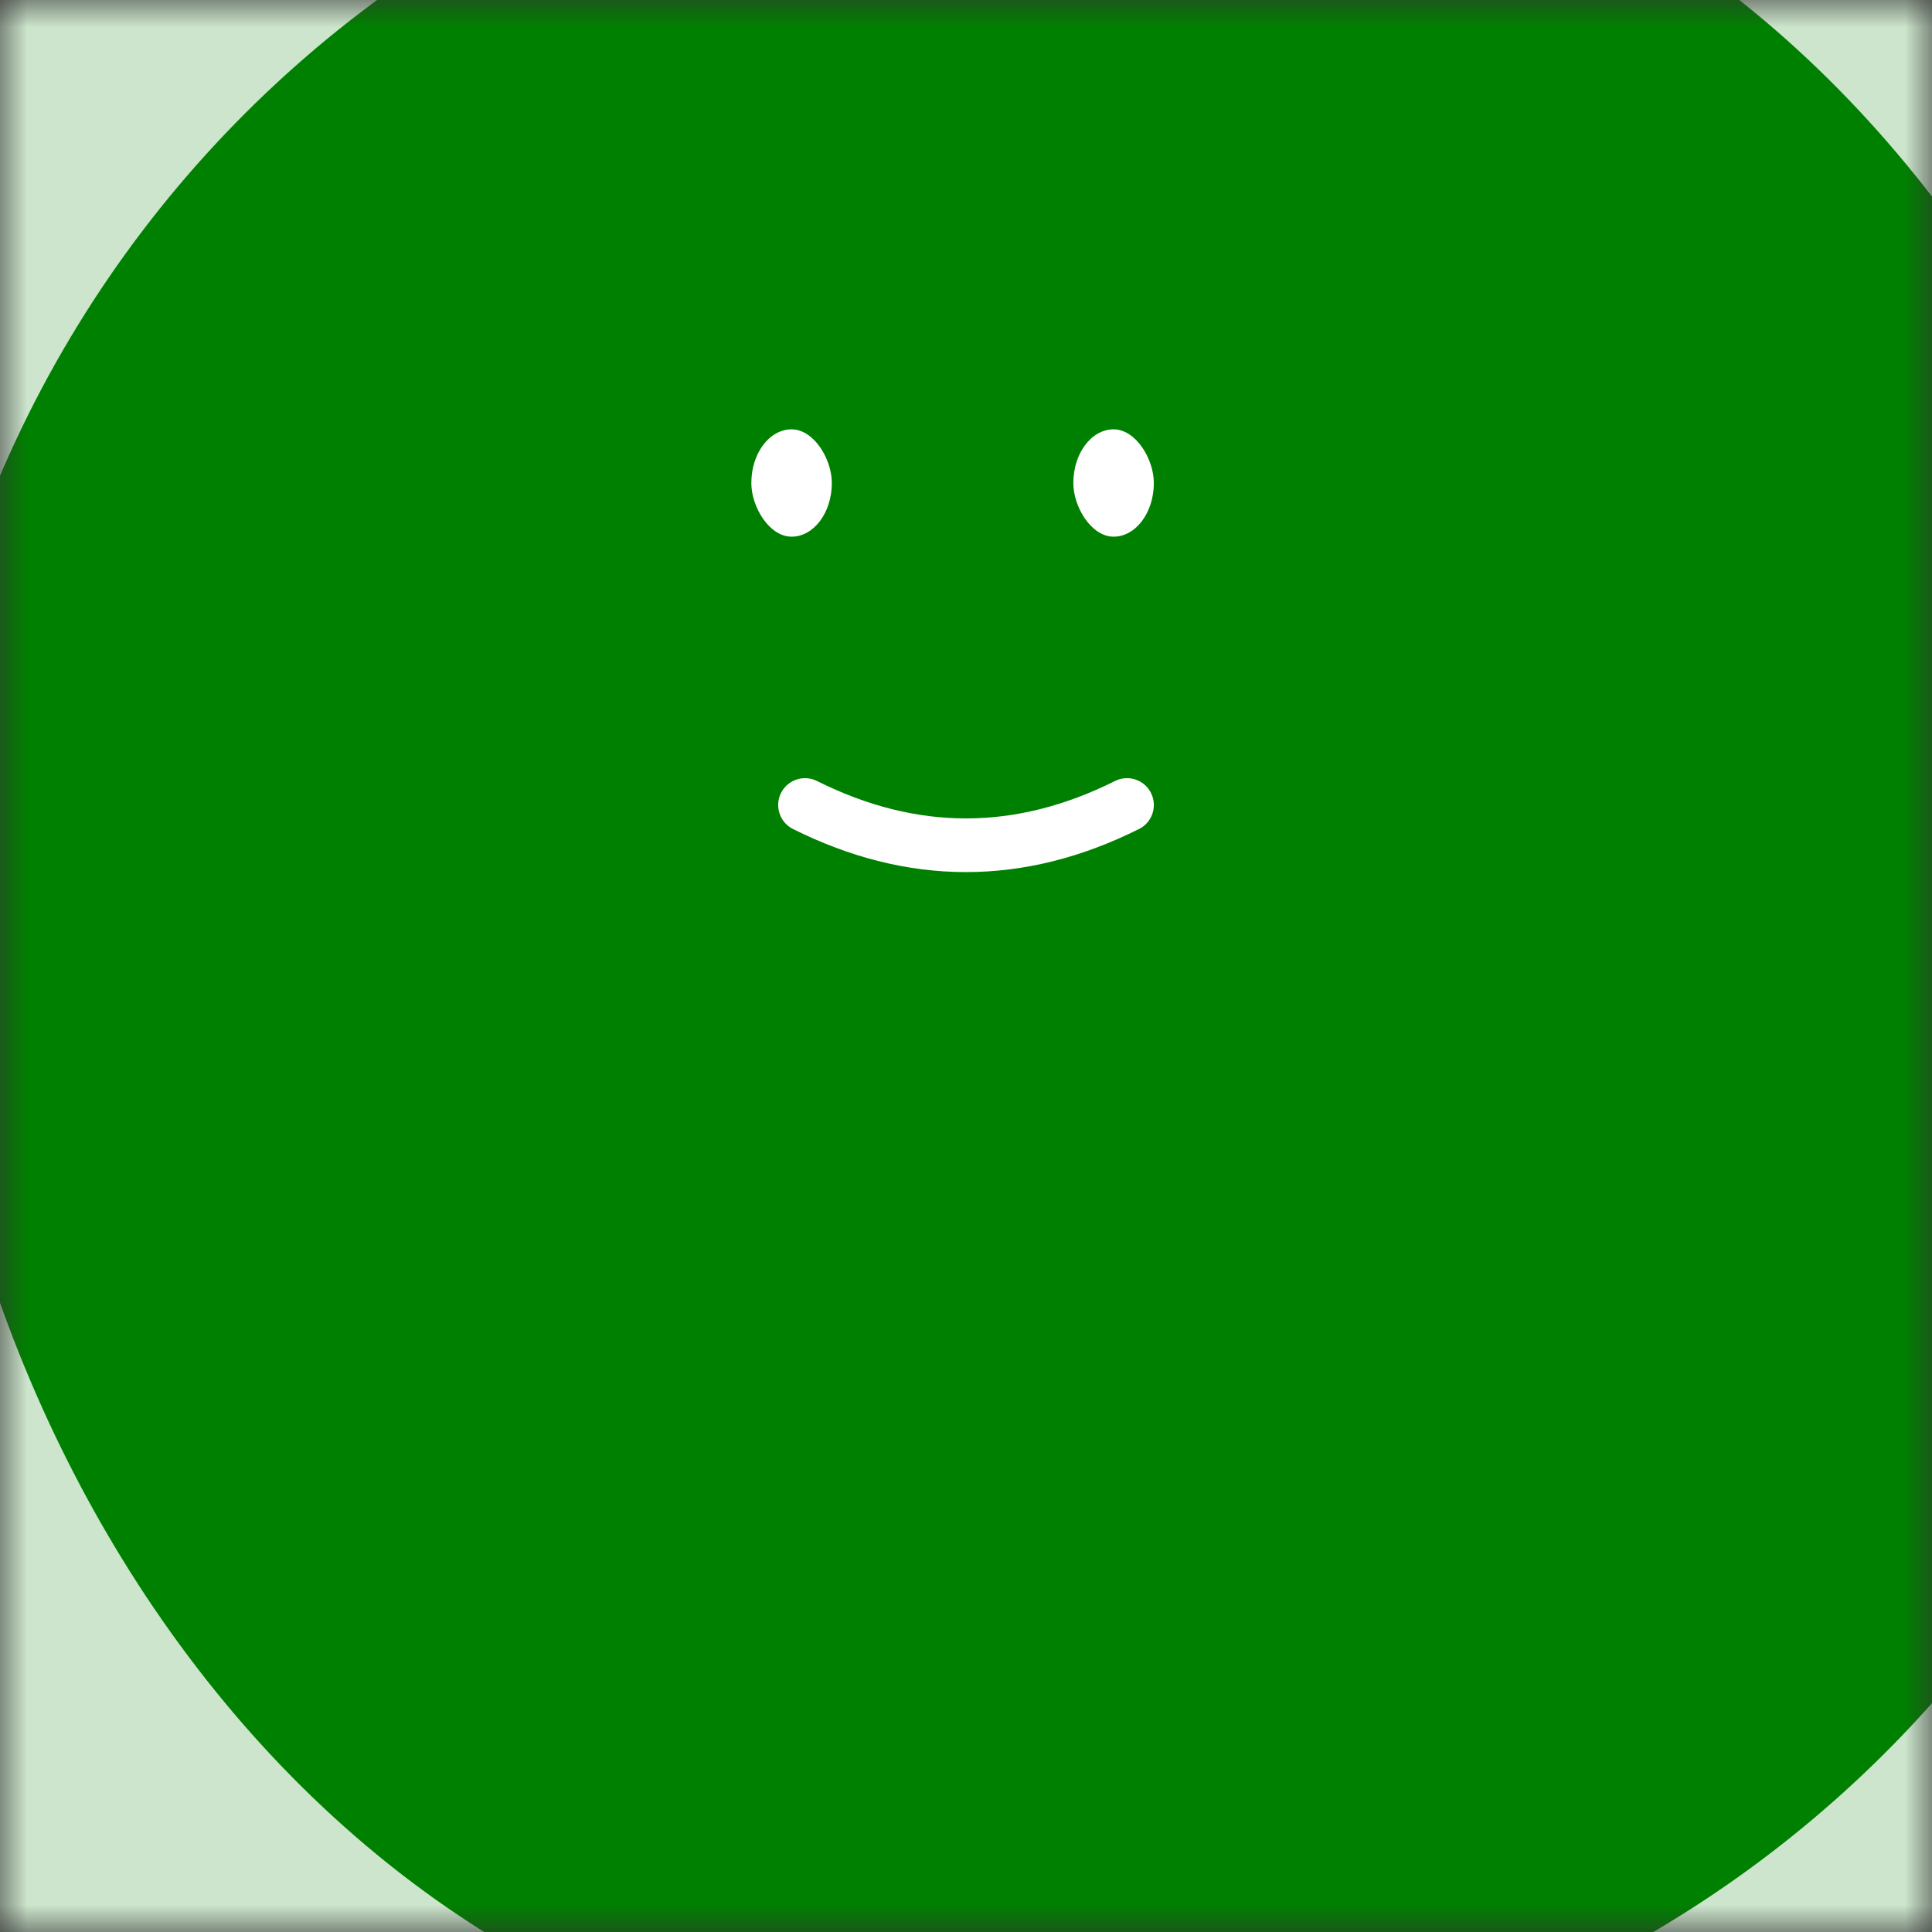 <svg viewBox="0 0 36 36" fill="none" role="img" xmlns="http://www.w3.org/2000/svg" width="128" height="128"><rect x="0" y="0" width="36" height="36" fill="#333333" stroke="none"/><mask id=":r8:" maskUnits="userSpaceOnUse" x="0" y="0" width="36" height="36"><rect width="36" height="36" fill="#FFFFFF"></rect></mask><g mask="url(#:r8:)"><rect width="36" height="36" fill="#cce5cc"></rect><rect x="0" y="0" width="36" height="36" transform="translate(4 4) rotate(200 18 18) scale(1.2)" fill="#008000" rx="36"></rect><g transform="translate(0 -6) rotate(0 18 18)"><path d="M15 21c2 1 4 1 6 0" fill="none" stroke="#FFFFFF" stroke-linecap="round"></path><rect x="14" y="14" width="1.5" height="2" rx="1" stroke="none" fill="#FFFFFF"></rect><rect x="20" y="14" width="1.5" height="2" rx="1" stroke="none" fill="#FFFFFF"></rect></g></g></svg>
